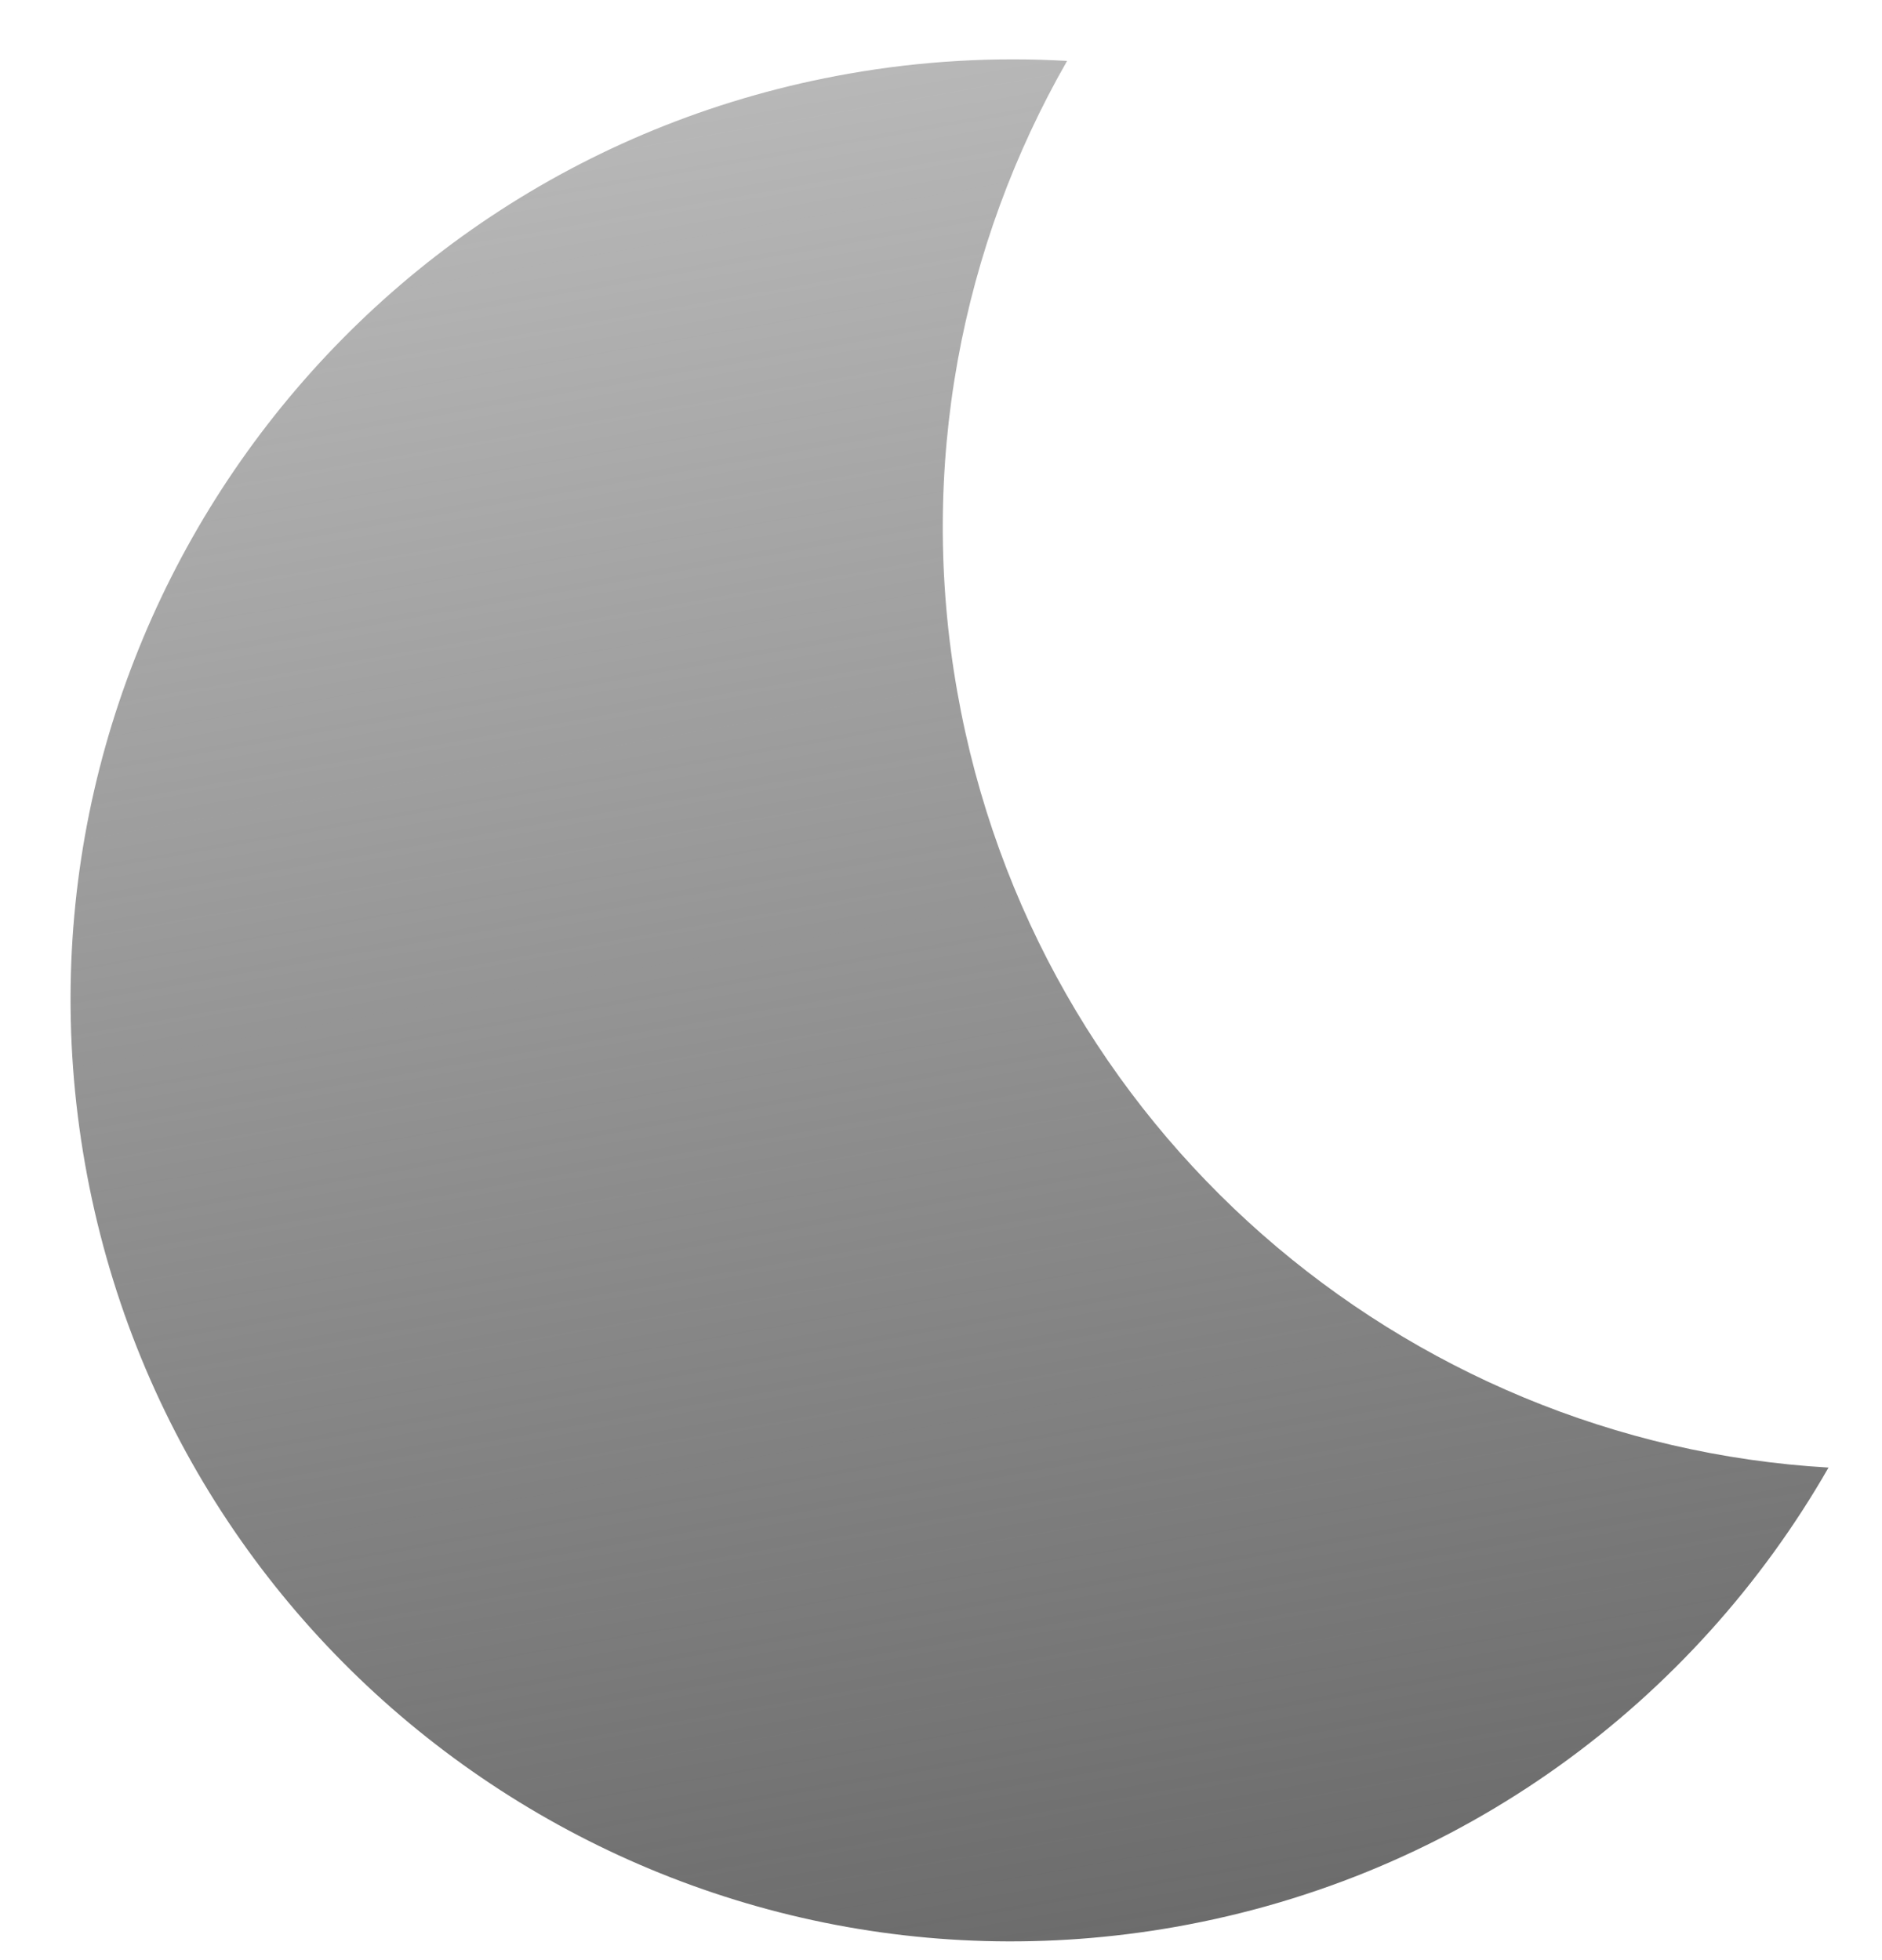 <svg width="24" height="25" viewBox="0 0 24 25" fill="none" xmlns="http://www.w3.org/2000/svg">
<path fill-rule="evenodd" clip-rule="evenodd" d="M13.608 0.777C12.694 0.724 11.759 0.775 10.818 0.941C4.291 2.092 -0.067 8.316 1.084 14.843C2.235 21.369 8.459 25.727 14.985 24.577C18.636 23.933 21.609 21.701 23.318 18.718C17.892 18.402 13.192 14.405 12.207 8.82C11.7 5.944 12.262 3.127 13.608 0.777Z" fill="url(#paint0_linear_3_6)"/>
<defs>
<linearGradient id="paint0_linear_3_6" x1="9.45" y1="1.182" x2="13.618" y2="24.818" gradientUnits="userSpaceOnUse">
<stop stop-color="#676767" stop-opacity="0.47"/>
<stop offset="1" stop-color="#6C6C6C"/>
</linearGradient>
</defs>
</svg>
